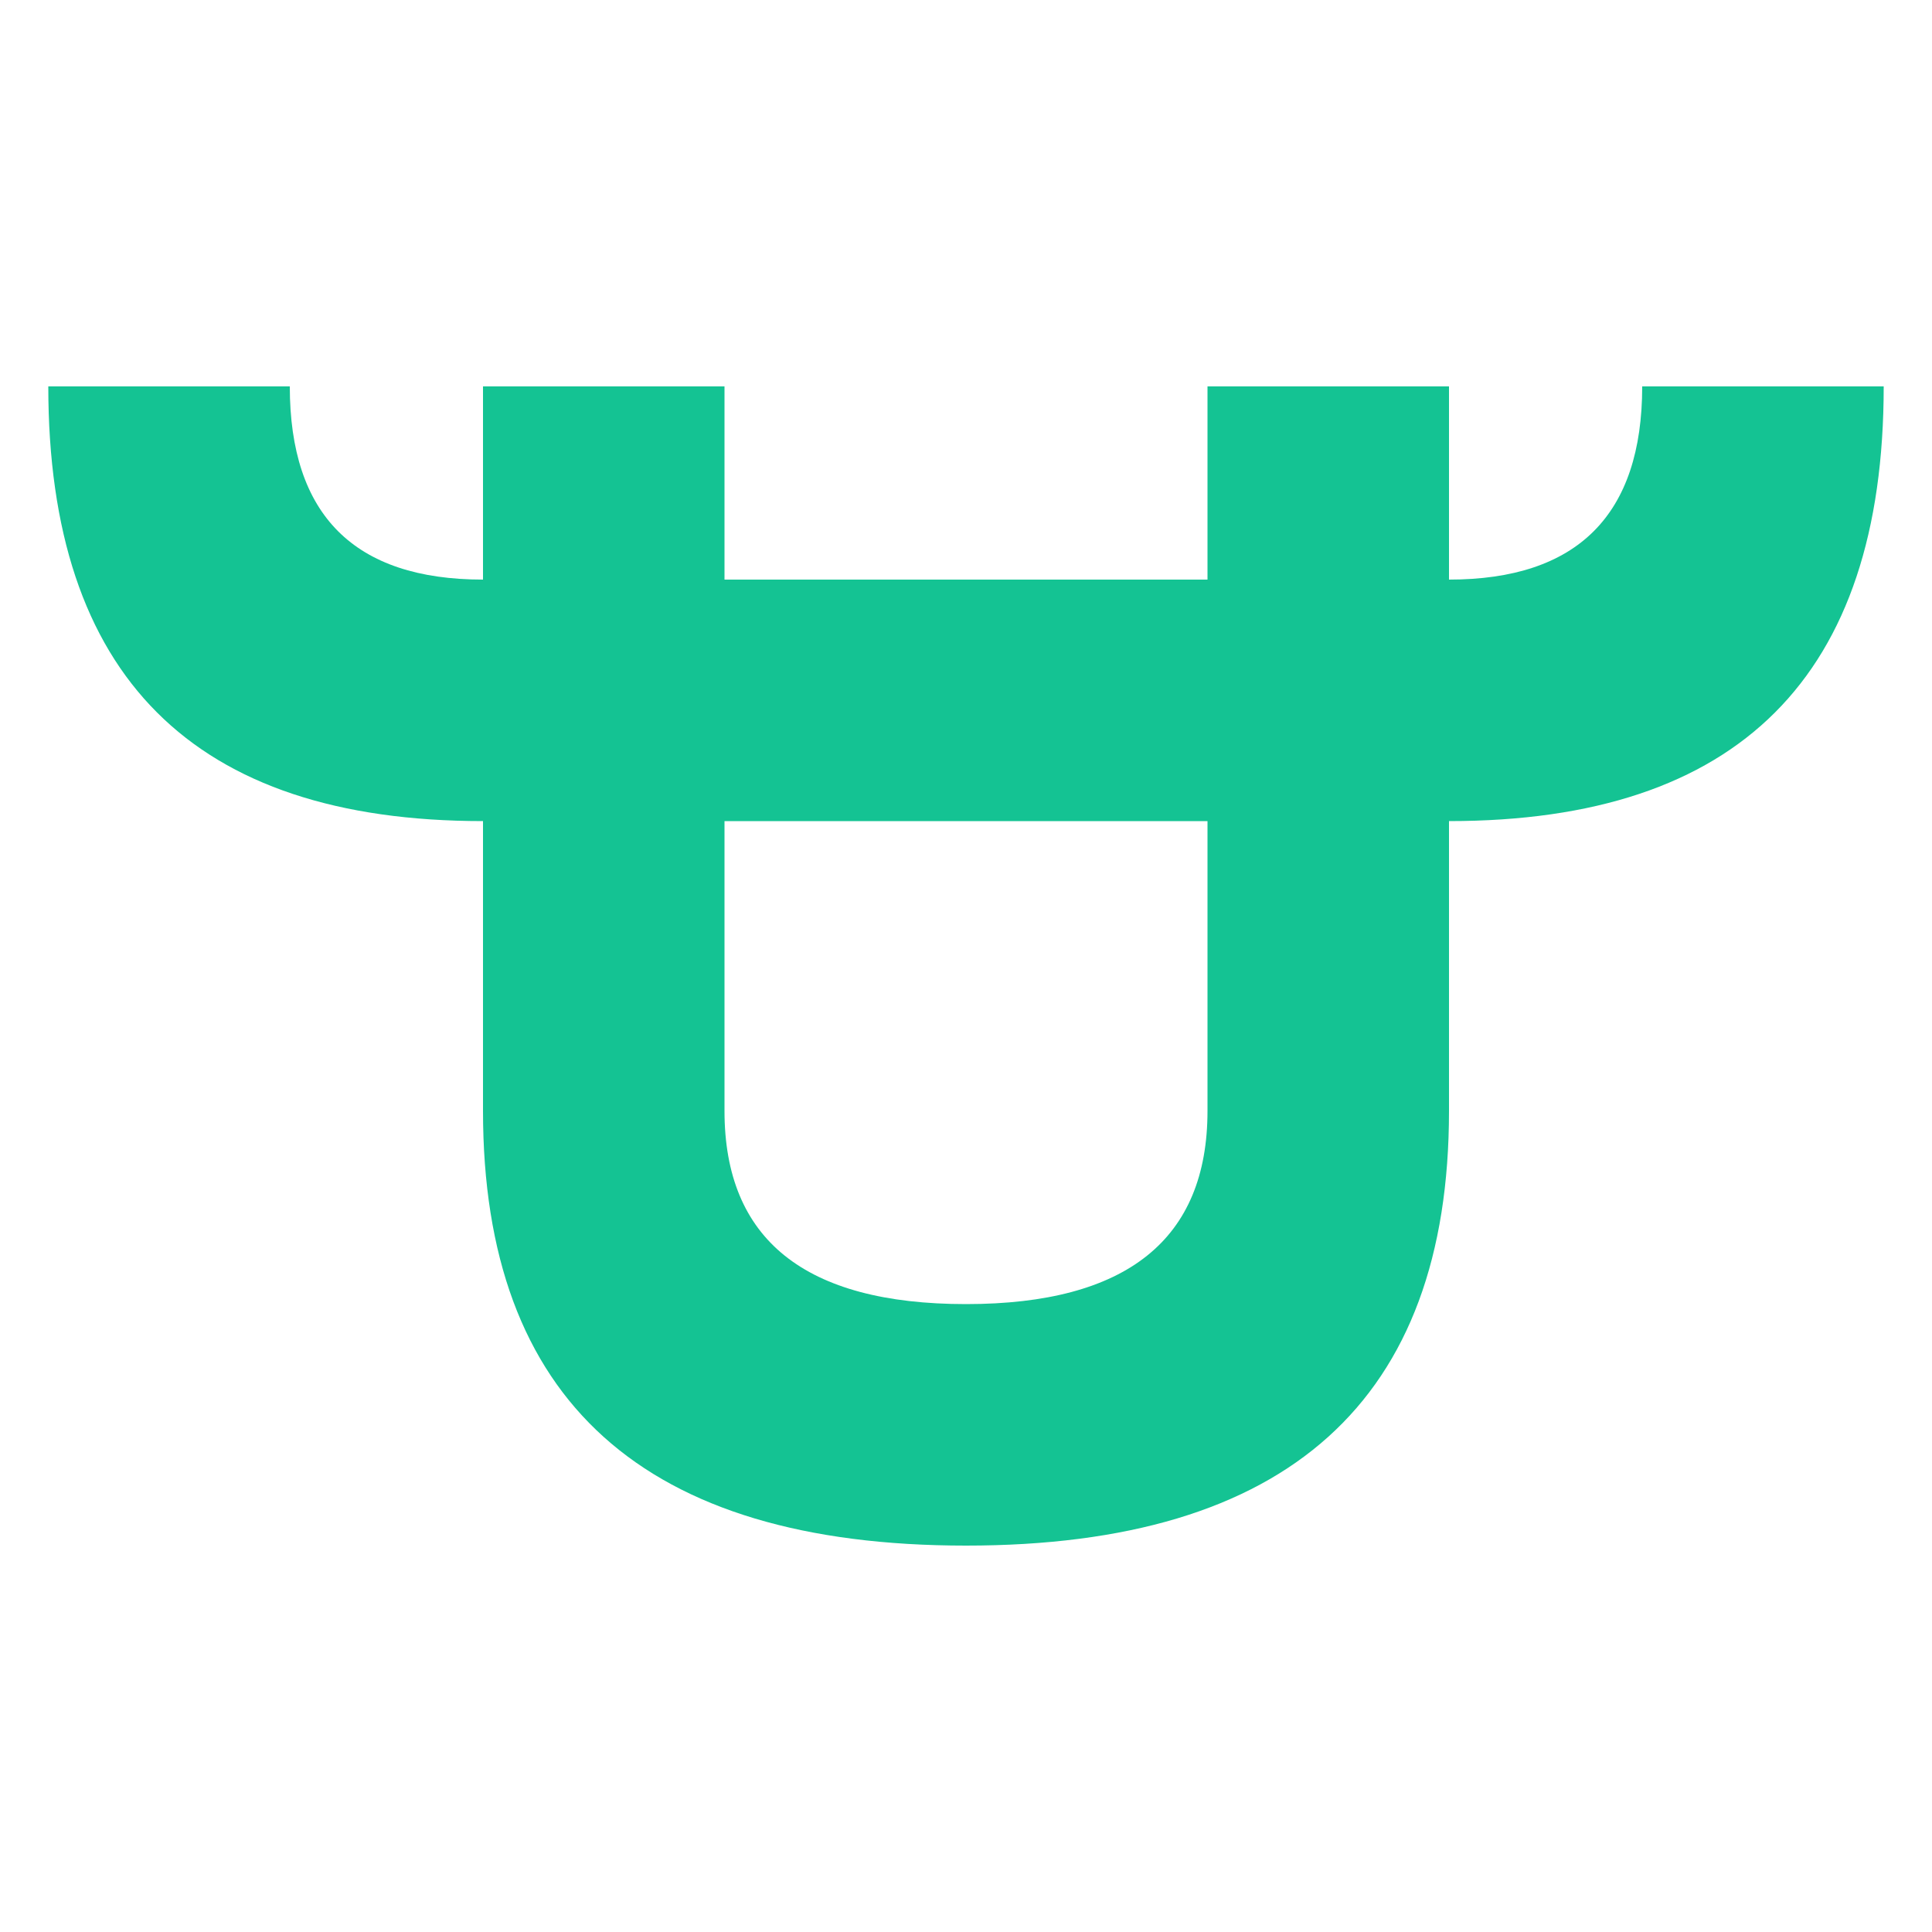 <?xml version="1.0" encoding="UTF-8"?>
<svg width="40px" height="40px" viewBox="0 0 40 40" version="1.1" xmlns="http://www.w3.org/2000/svg" xmlns:xlink="http://www.w3.org/1999/xlink">
	<path fill="#14C393" d="M10,23 L10,8 L15,8 L15,23 C15,25.66 16.66,27 20,27 C23.33,27 25,25.66 25,23 L25,8 L30,8 L30,23 C30,29 26.66,32 20,32 C13.33,32 10,29 10,23 Z" class="fill" />
	<path fill="#14C393" d="M1,8 L6,8 C6,10.66 7.33,12 10,12 C10,12 30,12 30,12 C32.66,12 34,10.66 34,8 L39,8 C39,14 36,17 30,17 C30,17 10,17 10,17 C4,17 1,14 1,8 Z" class="fill" />
</svg>